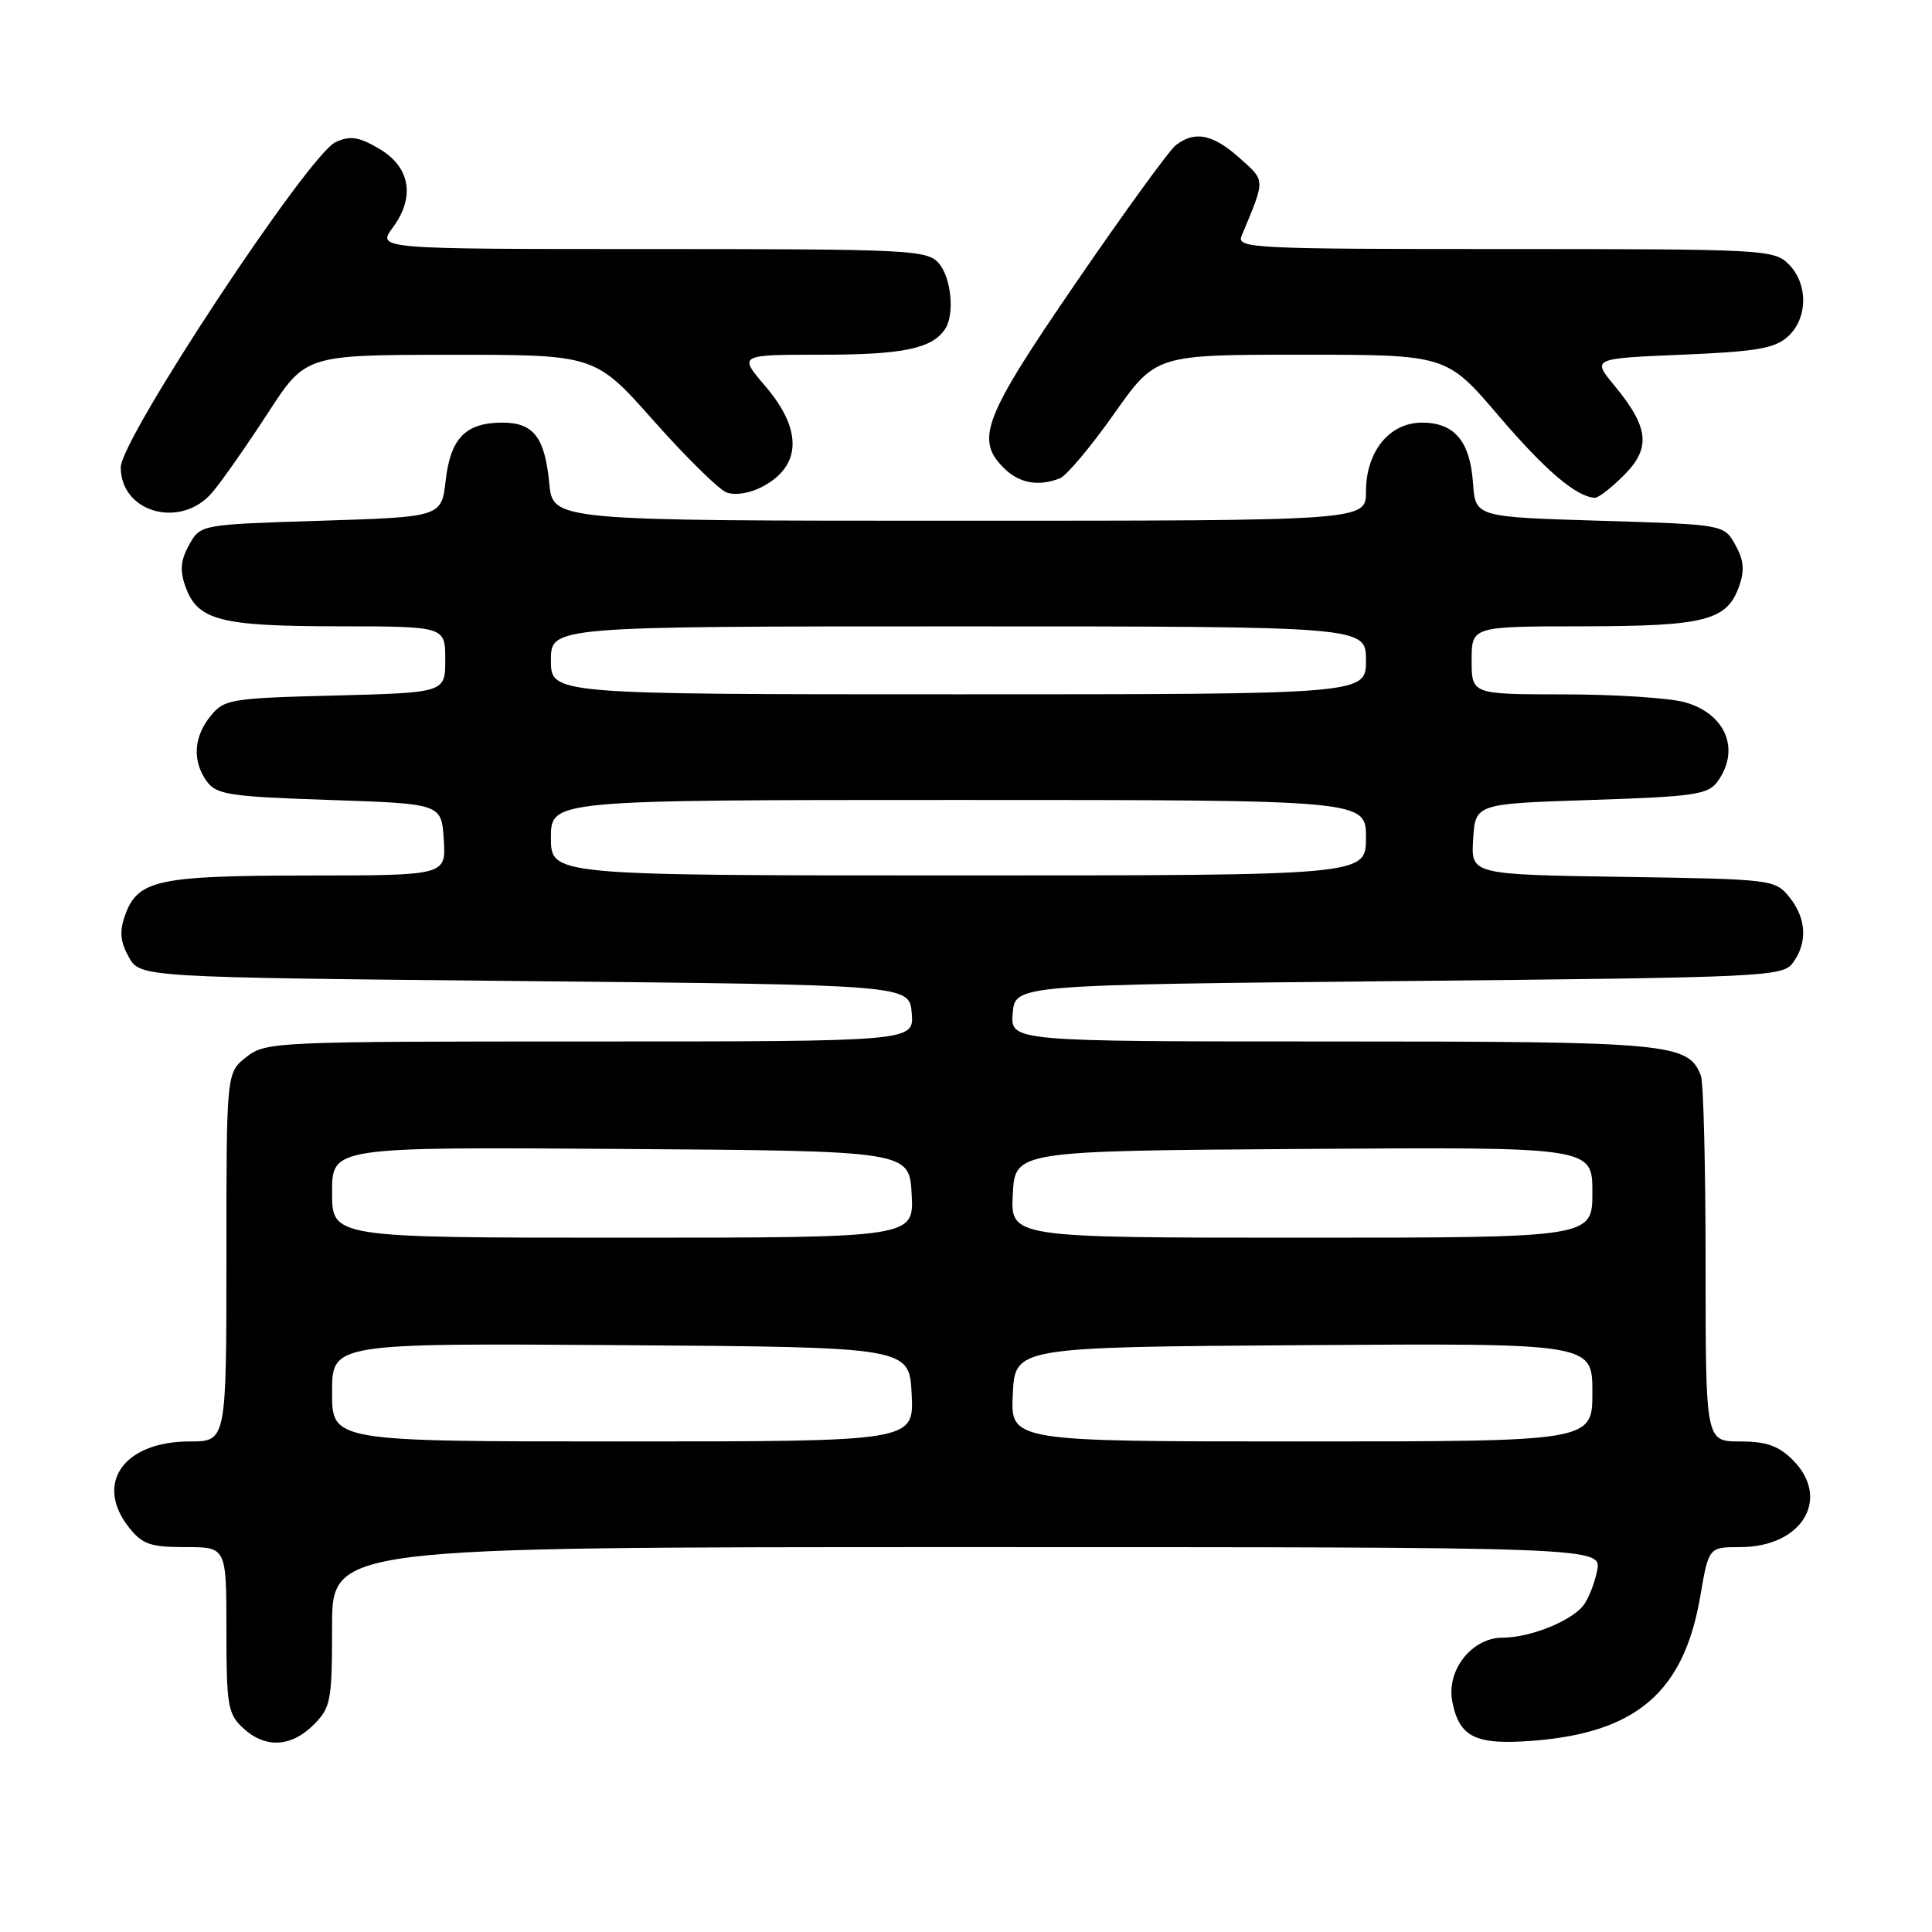 <?xml version="1.0" encoding="UTF-8" standalone="no"?>
<!DOCTYPE svg PUBLIC "-//W3C//DTD SVG 1.1//EN" "http://www.w3.org/Graphics/SVG/1.1/DTD/svg11.dtd" >
<svg xmlns="http://www.w3.org/2000/svg" xmlns:xlink="http://www.w3.org/1999/xlink" version="1.1" viewBox="0 0 256 256">
 <g >
 <path fill="currentColor"
d=" M 41.55 228.55 C 43.84 226.25 44.00 225.41 44.00 215.55 C 44.00 205.00 44.00 205.00 128.12 205.00 C 212.25 205.00 212.25 205.00 211.62 208.15 C 211.27 209.89 210.43 211.98 209.74 212.81 C 208.02 214.89 202.65 217.00 199.10 217.00 C 195.02 217.00 191.62 221.33 192.44 225.48 C 193.37 230.22 195.53 231.26 203.22 230.65 C 216.86 229.57 223.12 224.16 225.28 211.59 C 226.41 205.00 226.41 205.00 230.57 205.00 C 238.78 205.00 242.67 198.58 237.55 193.45 C 235.66 191.57 234.04 191.00 230.55 191.00 C 226.00 191.00 226.00 191.00 226.00 167.58 C 226.00 154.70 225.72 143.44 225.38 142.54 C 223.72 138.22 221.31 138.00 176.49 138.00 C 133.88 138.00 133.88 138.00 134.19 134.25 C 134.50 130.50 134.50 130.50 185.33 130.00 C 234.19 129.52 236.22 129.42 237.58 127.56 C 239.54 124.88 239.36 121.66 237.09 118.86 C 235.21 116.54 234.83 116.49 215.04 116.19 C 194.90 115.88 194.90 115.88 195.20 111.19 C 195.50 106.50 195.50 106.50 210.83 106.00 C 224.53 105.55 226.32 105.29 227.58 103.56 C 230.65 99.35 228.67 94.56 223.24 93.05 C 221.18 92.48 213.99 92.01 207.25 92.01 C 195.00 92.00 195.00 92.00 195.00 87.50 C 195.00 83.00 195.00 83.00 209.75 82.99 C 225.97 82.97 228.84 82.23 230.45 77.66 C 231.19 75.57 231.06 74.19 229.93 72.18 C 228.43 69.50 228.43 69.50 211.96 69.00 C 195.50 68.50 195.50 68.50 195.18 64.00 C 194.79 58.45 192.71 56.00 188.42 56.00 C 184.11 56.00 181.00 59.82 181.00 65.13 C 181.00 69.00 181.00 69.00 127.13 69.00 C 73.25 69.00 73.25 69.00 72.78 64.03 C 72.19 57.93 70.70 56.00 66.57 56.00 C 61.72 56.00 59.70 58.05 59.06 63.63 C 58.50 68.50 58.50 68.50 42.54 69.00 C 26.57 69.50 26.57 69.50 25.07 72.18 C 23.94 74.19 23.81 75.57 24.55 77.66 C 26.15 82.20 29.06 82.97 44.75 82.99 C 59.00 83.00 59.00 83.00 59.00 87.39 C 59.00 91.78 59.00 91.78 44.40 92.16 C 30.51 92.51 29.70 92.65 27.90 94.88 C 25.64 97.66 25.46 100.88 27.42 103.56 C 28.68 105.29 30.47 105.56 43.67 106.00 C 58.50 106.50 58.50 106.50 58.80 111.25 C 59.11 116.00 59.11 116.00 40.80 116.01 C 20.80 116.03 18.22 116.60 16.55 121.34 C 15.81 123.43 15.94 124.81 17.07 126.82 C 18.58 129.50 18.58 129.50 69.54 130.00 C 120.50 130.50 120.50 130.50 120.81 134.25 C 121.12 138.00 121.12 138.00 78.20 138.00 C 36.28 138.00 35.21 138.05 32.63 140.07 C 30.00 142.15 30.00 142.15 30.00 166.57 C 30.00 191.00 30.00 191.00 25.13 191.00 C 16.41 191.00 12.48 196.53 17.07 202.37 C 18.86 204.63 19.90 205.00 24.57 205.00 C 30.00 205.00 30.00 205.00 30.00 215.96 C 30.00 225.95 30.19 227.10 32.19 228.96 C 35.11 231.69 38.56 231.53 41.55 228.55 Z  M 28.16 65.21 C 29.45 63.68 32.75 58.96 35.50 54.72 C 40.50 47.03 40.50 47.03 59.68 47.01 C 78.85 47.00 78.85 47.00 86.61 55.75 C 90.88 60.56 95.21 64.83 96.25 65.24 C 97.35 65.68 99.30 65.38 100.94 64.53 C 106.21 61.81 106.38 56.98 101.42 51.18 C 97.84 47.00 97.84 47.00 108.99 47.00 C 119.63 47.00 123.51 46.19 125.23 43.60 C 126.54 41.64 126.04 36.71 124.35 34.83 C 122.80 33.12 120.28 33.00 86.32 33.00 C 49.94 33.00 49.94 33.00 52.05 30.15 C 55.06 26.07 54.35 22.09 50.18 19.67 C 47.52 18.12 46.40 17.95 44.47 18.83 C 40.89 20.46 16.00 58.14 16.00 61.92 C 16.00 67.97 24.03 70.14 28.16 65.21 Z  M 215.18 62.97 C 218.79 59.37 218.50 56.64 213.92 51.09 C 210.95 47.50 210.95 47.50 222.88 47.00 C 232.75 46.59 235.16 46.17 236.90 44.60 C 239.57 42.18 239.61 37.61 237.00 35.00 C 235.07 33.07 233.67 33.00 199.39 33.00 C 165.87 33.00 163.83 32.90 164.52 31.25 C 167.70 23.61 167.71 24.03 164.23 20.92 C 160.70 17.76 158.29 17.29 155.79 19.25 C 154.91 19.94 148.98 28.11 142.60 37.42 C 130.32 55.32 129.20 58.20 133.00 62.00 C 135.03 64.03 137.54 64.50 140.43 63.39 C 141.30 63.05 144.52 59.23 147.58 54.89 C 153.14 47.00 153.14 47.00 172.40 47.00 C 191.67 47.00 191.67 47.00 198.58 55.10 C 204.77 62.34 208.87 65.84 211.33 65.96 C 211.78 65.98 213.52 64.64 215.18 62.97 Z  M 44.00 184.49 C 44.00 177.98 44.00 177.98 82.25 178.24 C 120.50 178.50 120.50 178.50 120.80 184.75 C 121.10 191.00 121.10 191.00 82.55 191.00 C 44.00 191.00 44.00 191.00 44.00 184.49 Z  M 134.20 184.75 C 134.50 178.50 134.50 178.50 172.75 178.24 C 211.00 177.98 211.00 177.98 211.00 184.49 C 211.00 191.00 211.00 191.00 172.45 191.00 C 133.90 191.00 133.90 191.00 134.20 184.75 Z  M 44.00 157.99 C 44.00 151.98 44.00 151.98 82.25 152.24 C 120.50 152.50 120.50 152.50 120.80 158.25 C 121.10 164.00 121.10 164.00 82.55 164.00 C 44.00 164.00 44.00 164.00 44.00 157.99 Z  M 134.20 158.25 C 134.50 152.50 134.50 152.50 172.75 152.24 C 211.00 151.98 211.00 151.98 211.00 157.99 C 211.00 164.00 211.00 164.00 172.45 164.00 C 133.90 164.00 133.90 164.00 134.20 158.25 Z  M 73.00 111.00 C 73.00 106.00 73.00 106.00 127.00 106.00 C 181.00 106.00 181.00 106.00 181.00 111.00 C 181.00 116.00 181.00 116.00 127.00 116.00 C 73.00 116.00 73.00 116.00 73.00 111.00 Z  M 73.00 87.50 C 73.00 83.00 73.00 83.00 127.00 83.00 C 181.00 83.00 181.00 83.00 181.00 87.50 C 181.00 92.00 181.00 92.00 127.00 92.00 C 73.00 92.00 73.00 92.00 73.00 87.50 Z "/>
</g>
</svg>